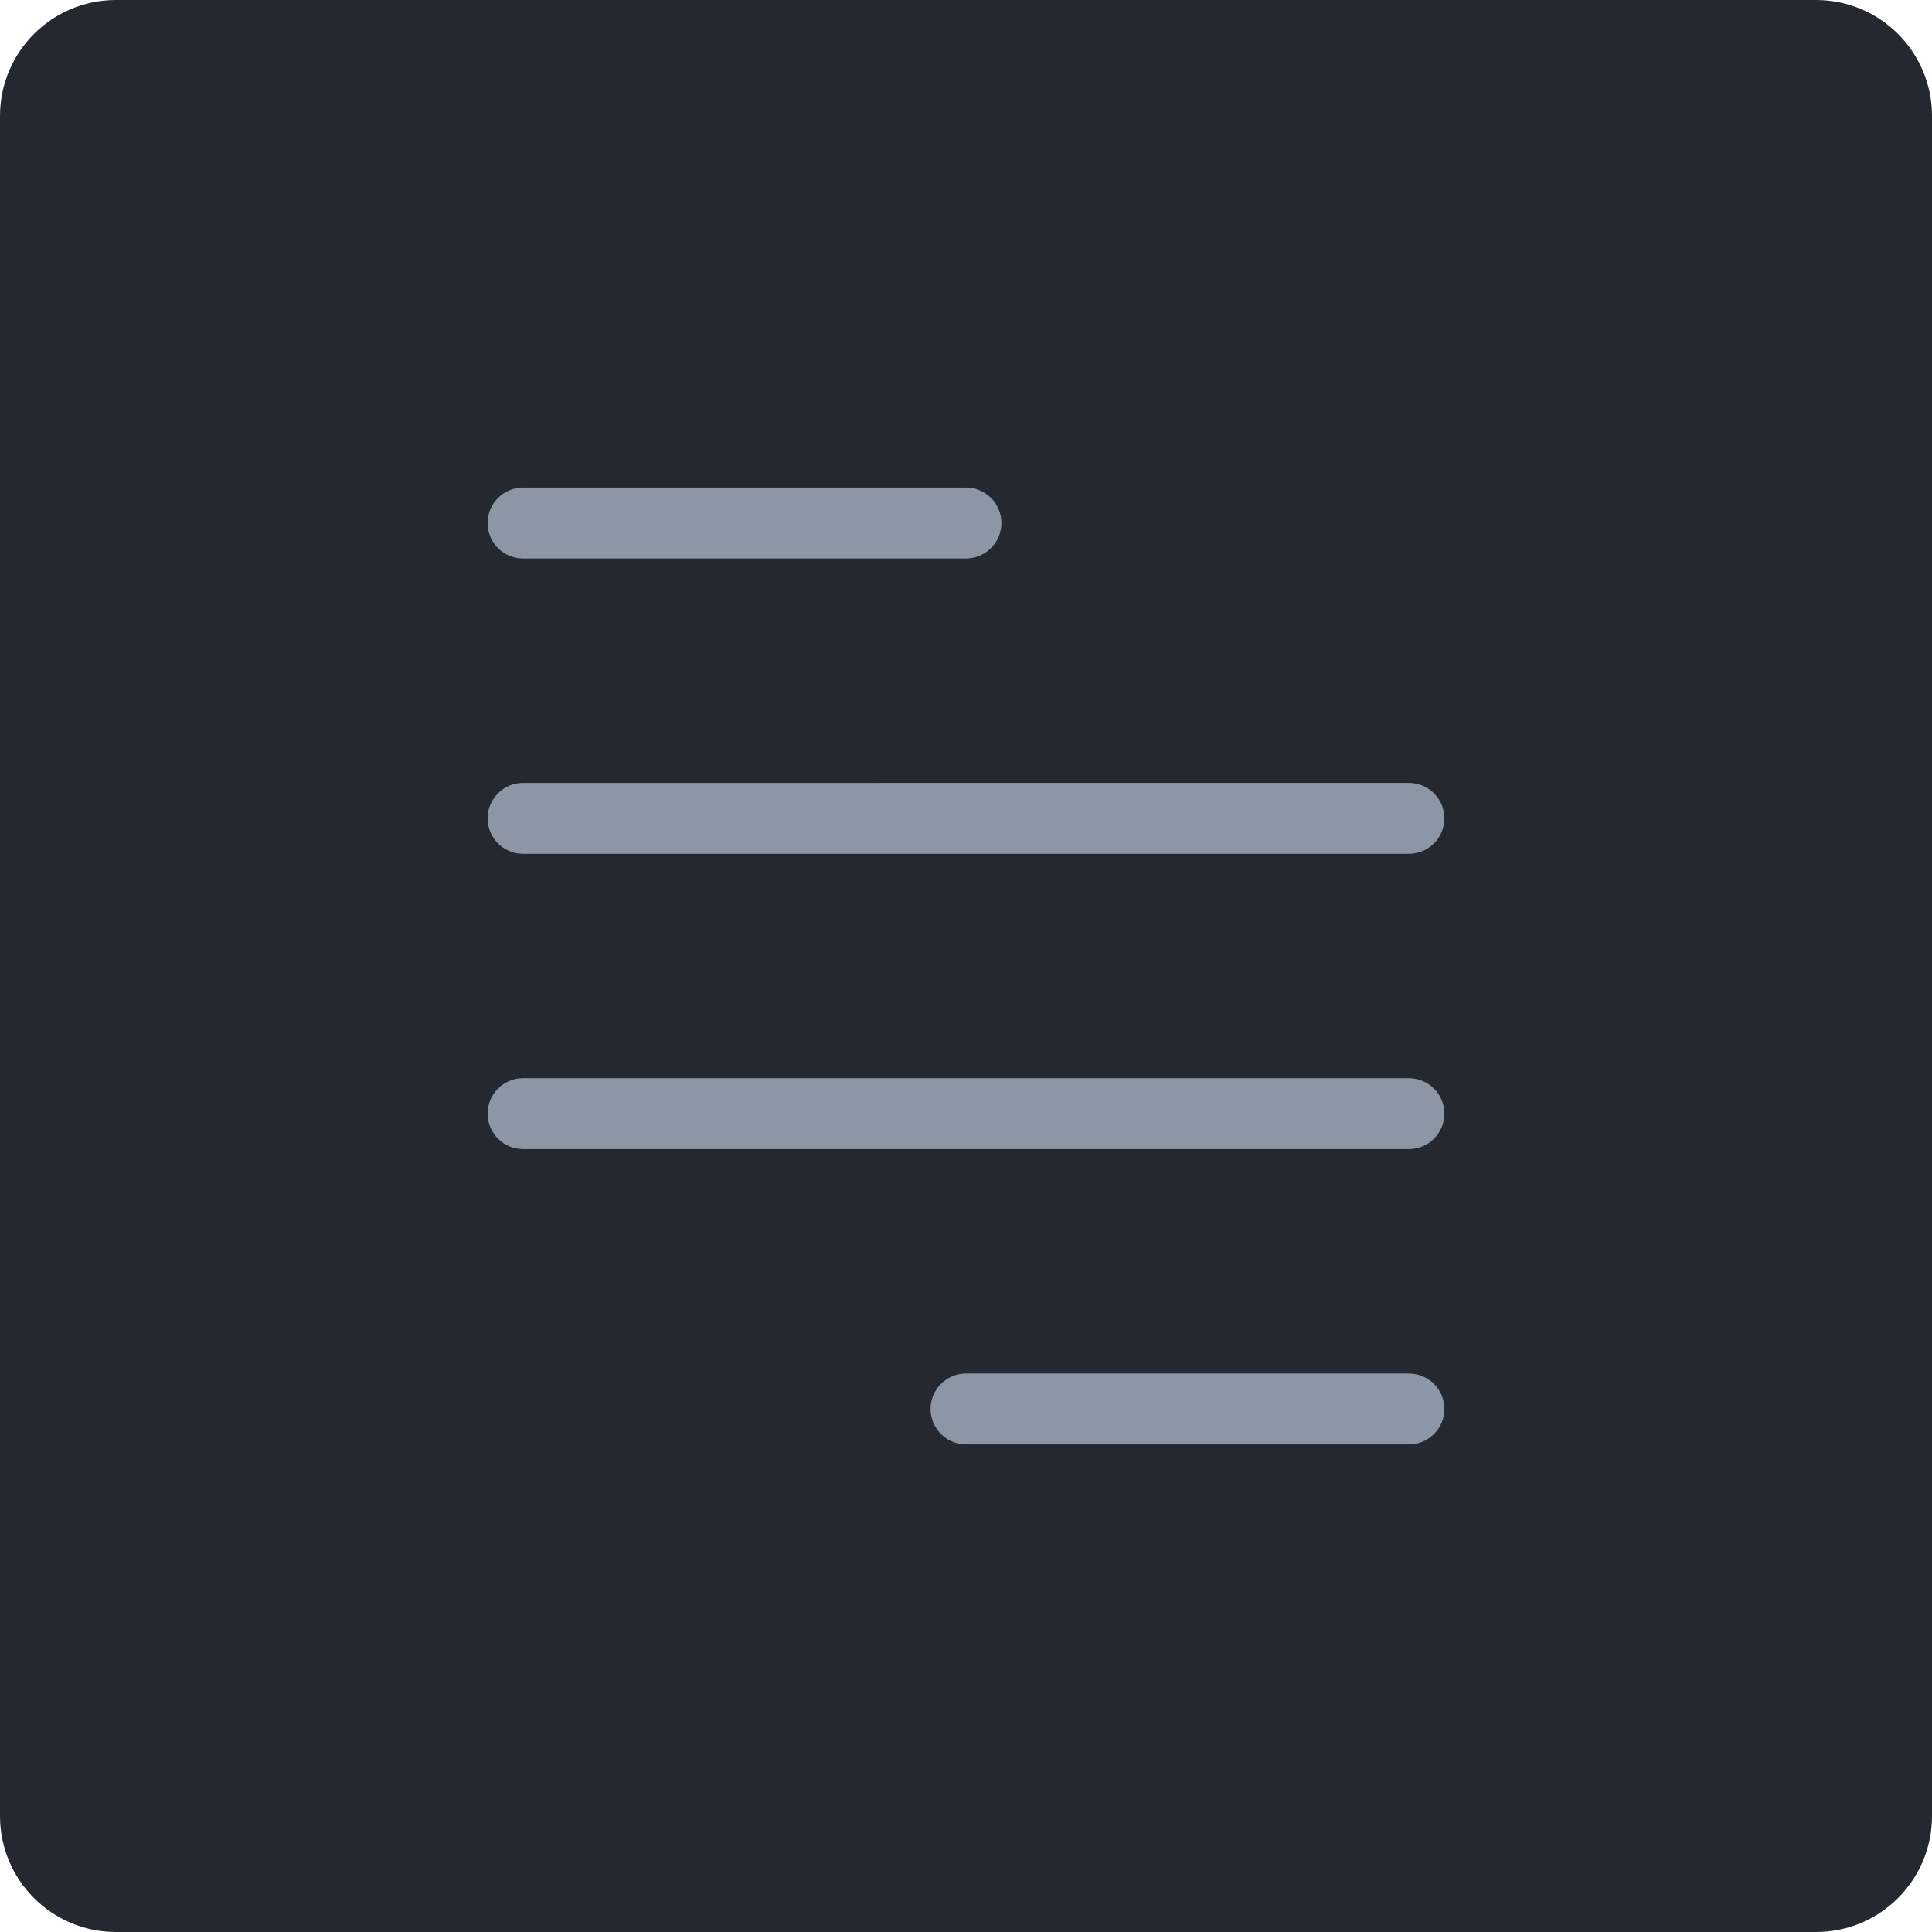<?xml version="1.0" encoding="iso-8859-1"?>
<!-- Generator: Adobe Illustrator 21.1.0, SVG Export Plug-In . SVG Version: 6.00 Build 0)  -->
<svg version="1.1" xmlns="http://www.w3.org/2000/svg" xmlns:xlink="http://www.w3.org/1999/xlink" x="0px" y="0px"
	 viewBox="0 0 50 50" style="enable-background:new 0 0 50 50;" xml:space="preserve">
<g id="menu">
	<path style="fill:#252830;" d="M50,47c0,1.657-1.343,3-3,3H3c-1.657,0-3-1.343-3-3V3c0-1.657,1.343-3,3-3h44c1.657,0,3,1.343,3,3
		V47z"/>
	<path style="fill:#8C96A5;" d="M36.464,35.547H25c-0.506,0-0.917,0.411-0.917,0.917s0.411,0.917,0.917,0.917h11.464
		c0.506,0,0.917-0.411,0.917-0.917S36.971,35.547,36.464,35.547z M36.464,27.904H13.536c-0.506,0-0.917,0.411-0.917,0.917
		c0,0.506,0.411,0.917,0.917,0.917h22.928c0.506,0,0.917-0.411,0.917-0.917C37.381,28.315,36.971,27.904,36.464,27.904z
		 M13.536,22.096h22.928c0.506,0,0.917-0.411,0.917-0.917c0-0.506-0.411-0.917-0.917-0.917H13.536c-0.506,0-0.917,0.411-0.917,0.917
		C12.619,21.685,13.029,22.096,13.536,22.096z M13.536,14.453H25c0.506,0,0.917-0.411,0.917-0.917c0-0.506-0.411-0.917-0.917-0.917
		H13.536c-0.506,0-0.917,0.411-0.917,0.917C12.619,14.042,13.029,14.453,13.536,14.453z"/>
</g>
<g id="Layer_1">
</g>
</svg>
